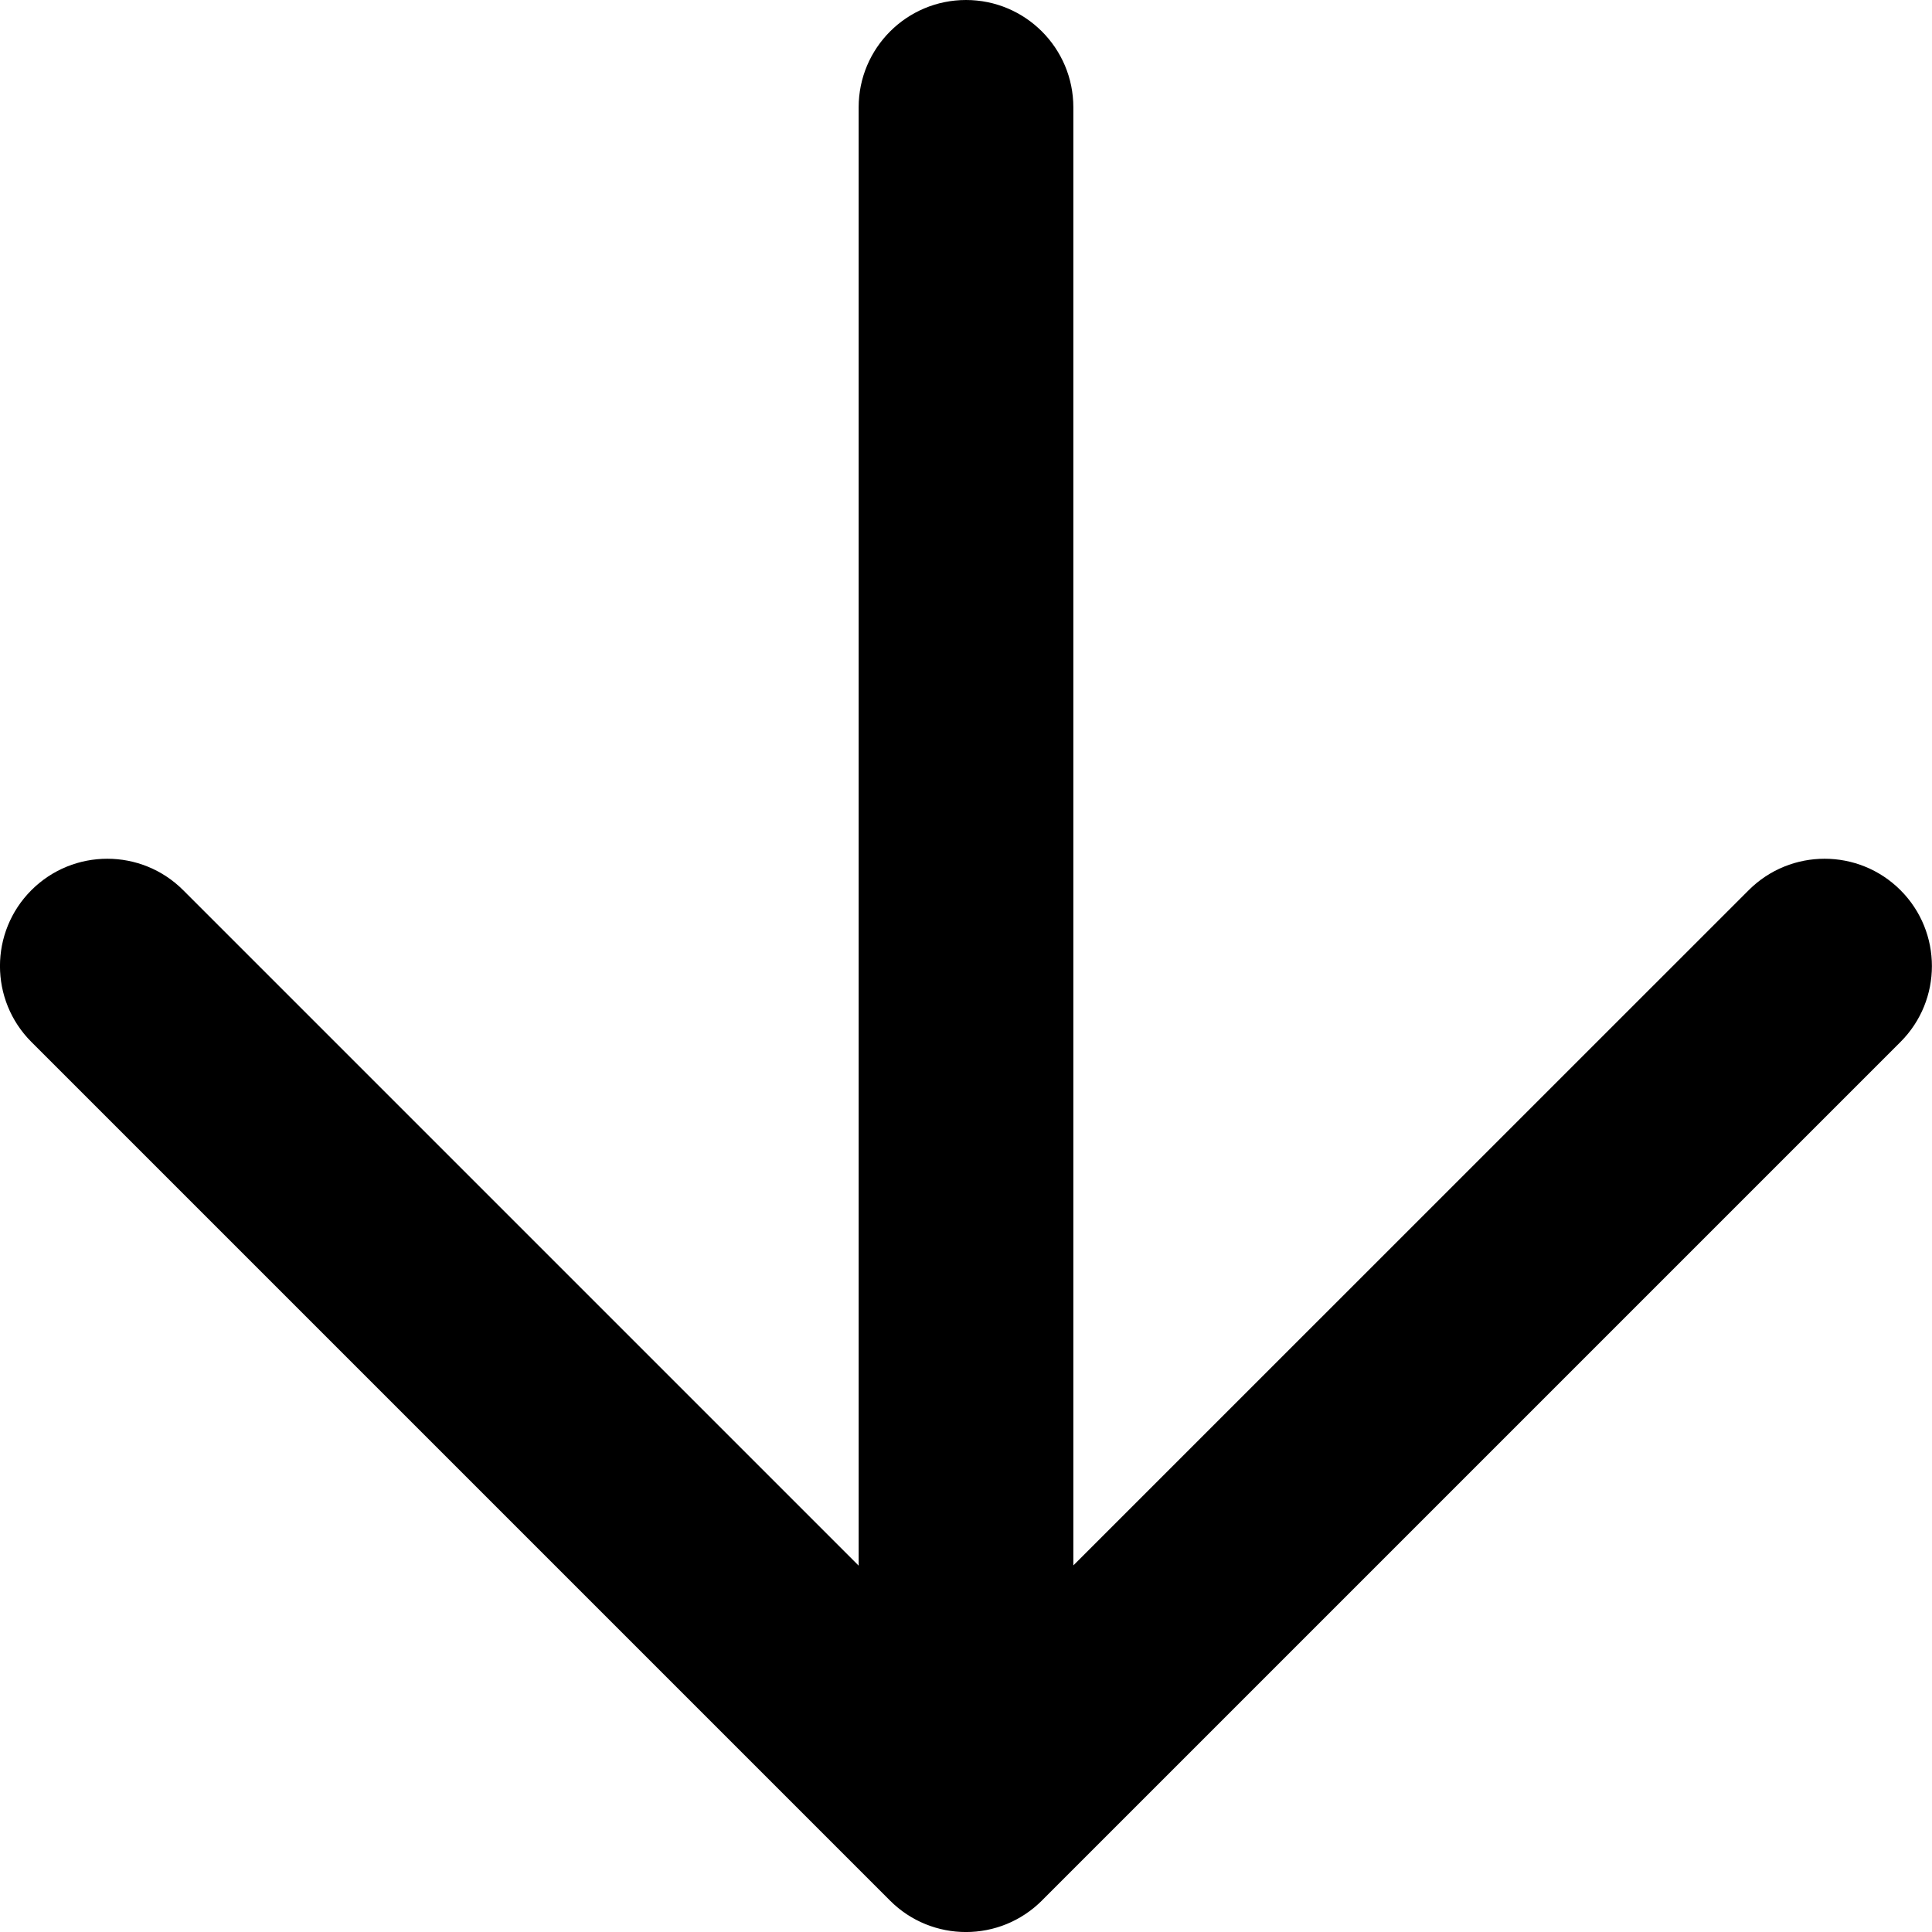 <?xml version="1.0" encoding="UTF-8" standalone="no"?>
<svg
   width="16"
   height="16"
   viewBox="0 0 16 16"
   fill="none"
   version="1.1"
   id="svg11"
   sodipodi:docname="arrow.svg"
   inkscape:version="1.2.1 (9c6d41e4, 2022-07-14)"
   xmlns:inkscape="http://www.inkscape.org/namespaces/inkscape"
   xmlns:sodipodi="http://sodipodi.sourceforge.net/DTD/sodipodi-0.dtd"
   xmlns="http://www.w3.org/2000/svg"
   xmlns:svg="http://www.w3.org/2000/svg">
  <defs
     id="defs15" />
  <sodipodi:namedview
     id="namedview13"
     pagecolor="#000000"
     bordercolor="#000000"
     borderopacity="0.25"
     inkscape:showpageshadow="2"
     inkscape:pageopacity="0.0"
     inkscape:pagecheckerboard="0"
     inkscape:deskcolor="#d1d1d1"
     showgrid="false"
     inkscape:zoom="9.8333333"
     inkscape:cx="8.0847458"
     inkscape:cy="8.0847458"
     inkscape:window-width="2560"
     inkscape:window-height="1387"
     inkscape:window-x="0"
     inkscape:window-y="25"
     inkscape:window-maximized="1"
     inkscape:current-layer="svg11" />
  <path
     d="M 0.889,8.889 H 15.111 c 0.491,0 0.889,-0.398 0.889,-0.889 0,-0.491 -0.398,-0.889 -0.889,-0.889 H 0.889 c -0.491,0 -0.889,0.398 -0.889,0.889 0,0.491 0.398,0.889 0.889,0.889 z M 7.372,14.483 c -0.347,0.347 -0.347,0.91 0,1.257 0.347,0.347 0.91,0.347 1.257,0 l 7.111,-7.111 c 0.347,-0.347 0.347,-0.91 0,-1.257 l -7.111,-7.111 c -0.347,-0.347 -0.91,-0.347 -1.257,0 -0.347,0.347 -0.347,0.91 0,1.257 l 6.482,6.483 z"
     fill="#000000"
     id="path9"  transform="translate(16) rotate(90)"/>
</svg>



